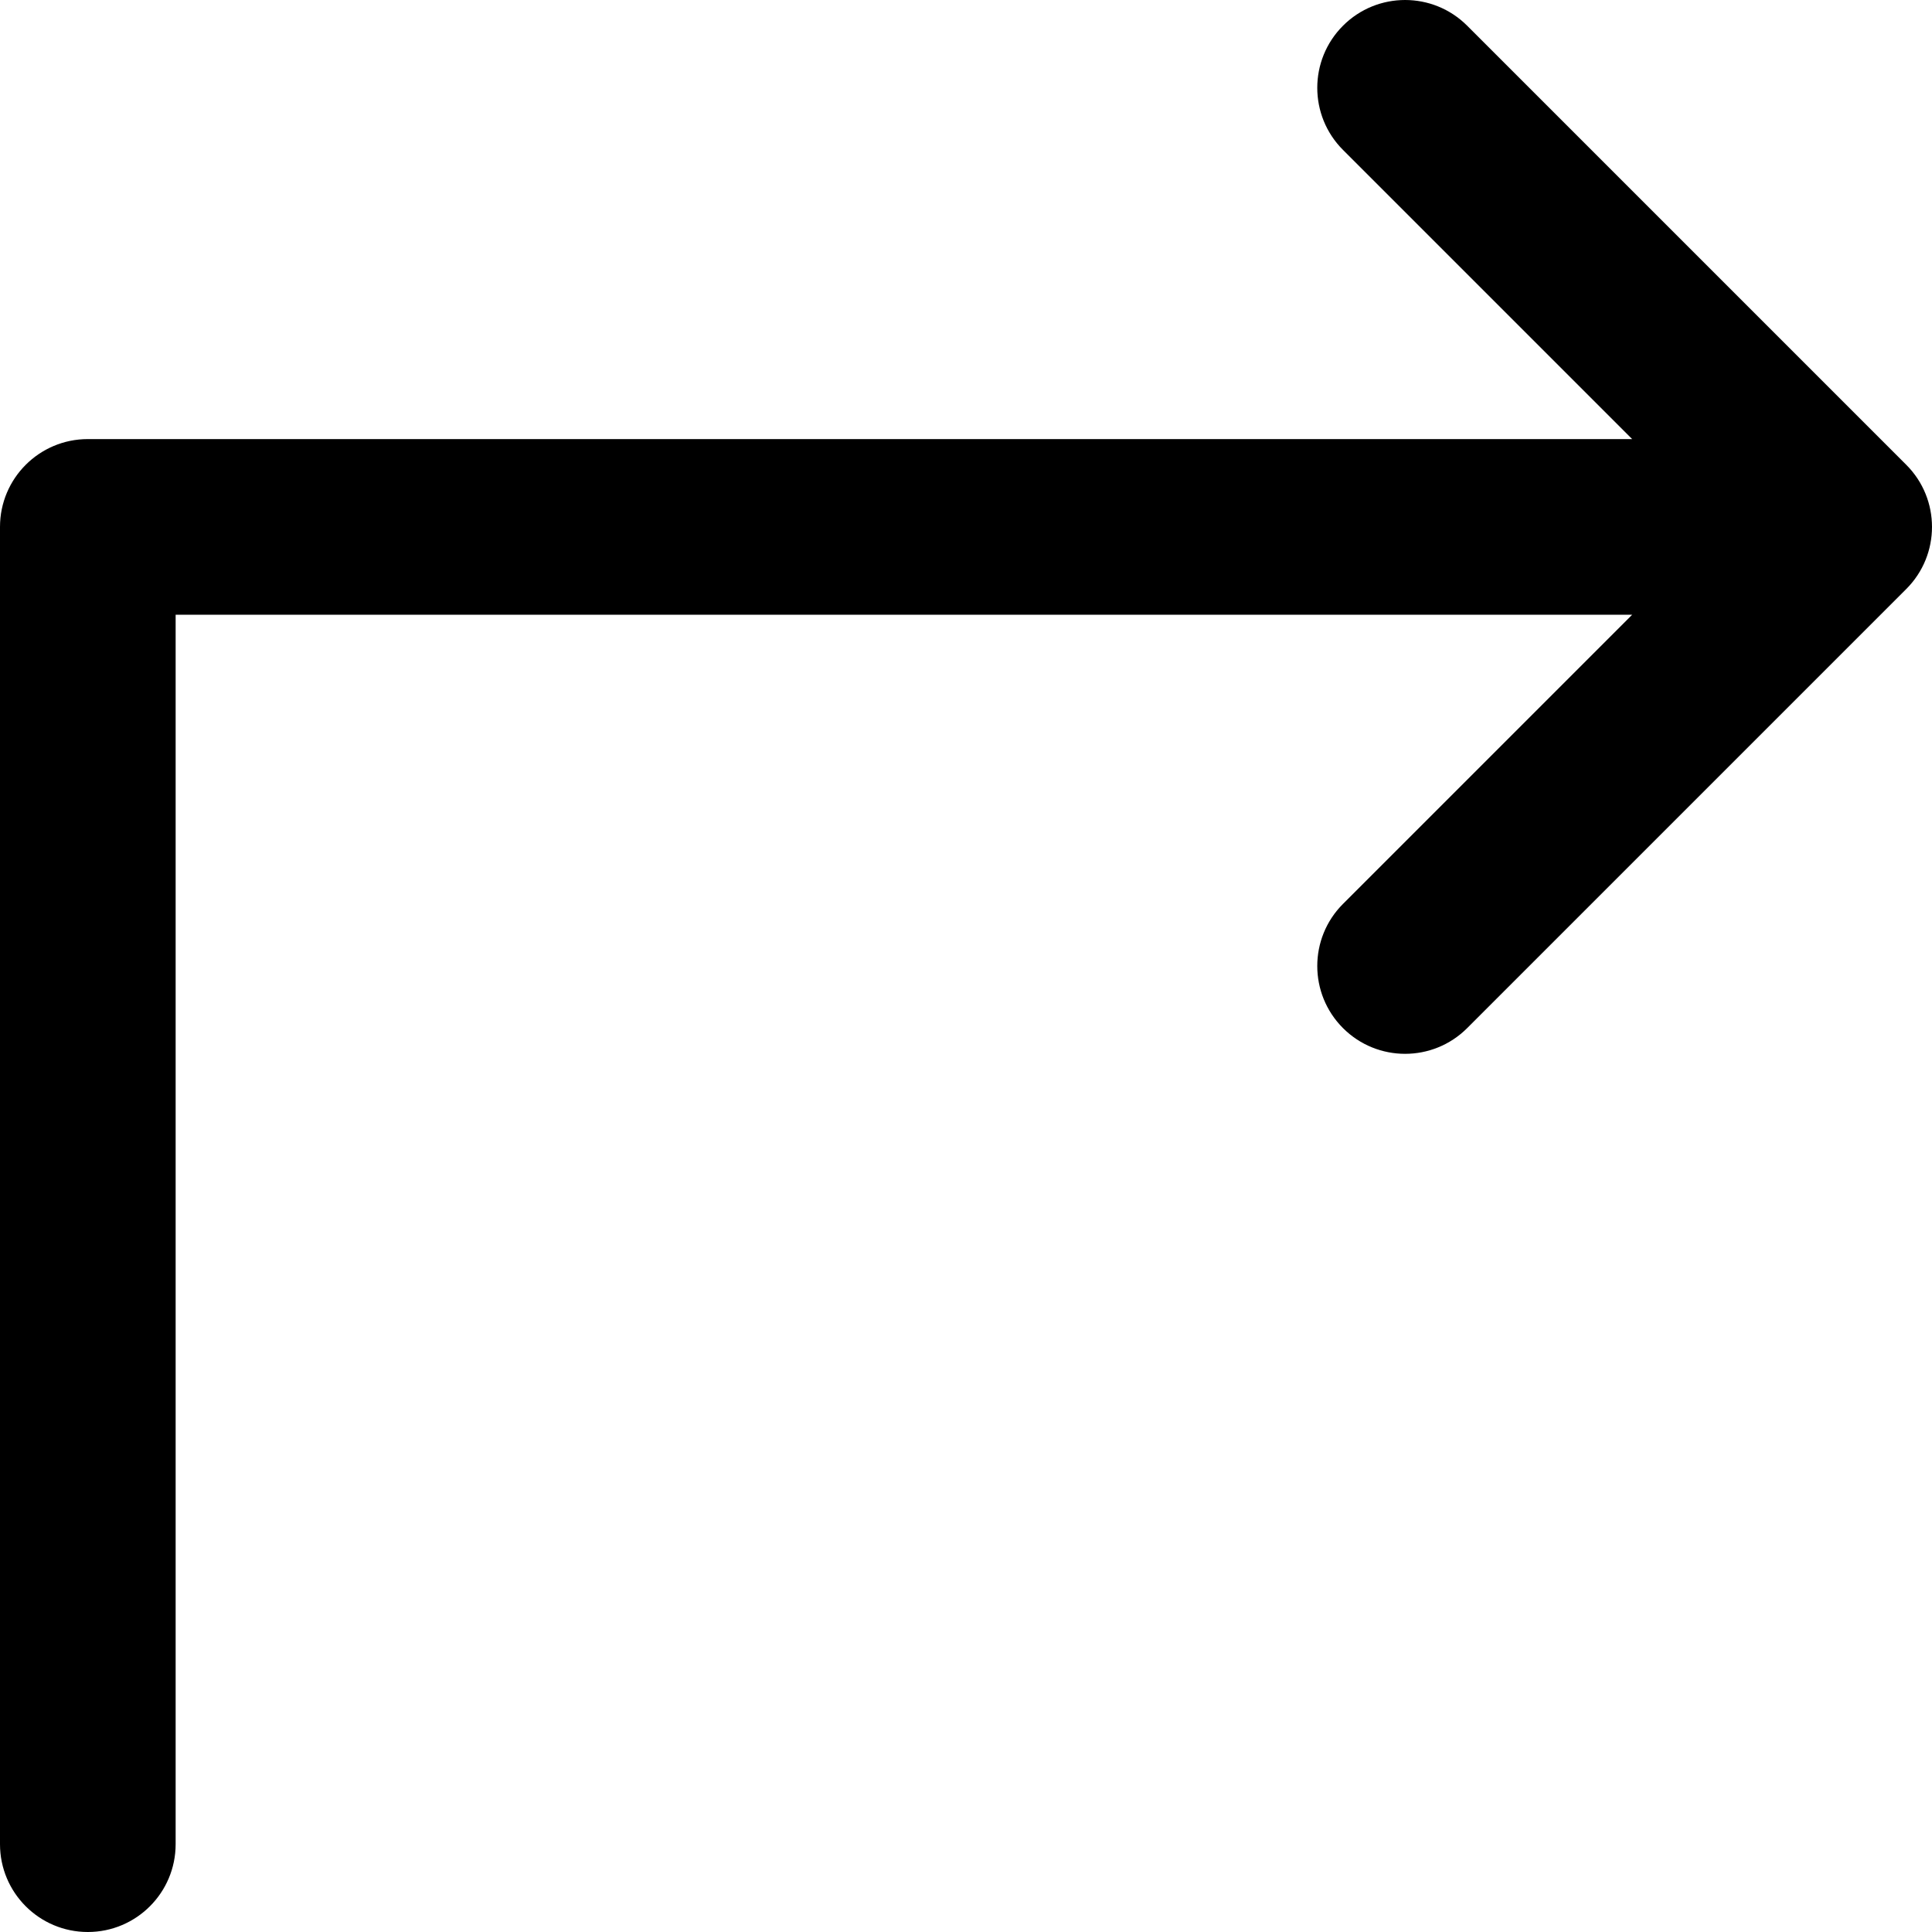<?xml version="1.0" encoding="UTF-8" standalone="no"?>
<!-- Generator: Adobe Illustrator 19.0.0, SVG Export Plug-In . SVG Version: 6.00 Build 0)  -->

<svg
   xmlns:dc="http://purl.org/dc/elements/1.1/"
   xmlns:cc="http://creativecommons.org/ns#"
   xmlns:rdf="http://www.w3.org/1999/02/22-rdf-syntax-ns#"
   xmlns:svg="http://www.w3.org/2000/svg"
   xmlns="http://www.w3.org/2000/svg"
   xmlns:sodipodi="http://sodipodi.sourceforge.net/DTD/sodipodi-0.dtd"
   xmlns:inkscape="http://www.inkscape.org/namespaces/inkscape"
   version="1.1"
   id="Layer_1"
   x="0px"
   y="0px"
   viewBox="0 0 330 330"
   style="enable-background:new 0 0 330 330;"
   xml:space="preserve"
   sodipodi:docname="sharp-right.svg"
   inkscape:version="0.92.4 (5da689c313, 2019-01-14)"><defs
   id="defs36" /><sodipodi:namedview
   pagecolor="#ffffff"
   bordercolor="#666666"
   borderopacity="1"
   objecttolerance="10"
   gridtolerance="10"
   guidetolerance="10"
   inkscape:pageopacity="0"
   inkscape:pageshadow="2"
   inkscape:window-width="793"
   inkscape:window-height="480"
   id="namedview34"
   showgrid="false"
   inkscape:zoom="0.71515152"
   inkscape:cx="165"
   inkscape:cy="165"
   inkscape:window-x="0"
   inkscape:window-y="0"
   inkscape:window-maximized="0"
   inkscape:current-layer="Layer_1" />
<path
   id="XMLID_8_"
   d="m 14.999,75 h 263.787 l -49.393,-49.394 c -5.858,-5.857 -5.858,-15.355 0,-21.213 5.857,-5.858 15.355,-5.858 21.213,0 l 75,75 c 5.858,5.857 5.858,15.355 0,21.213 l -75,75 c -2.93,2.929 -6.768,4.394 -10.607,4.394 -3.839,0 -7.678,-1.465 -10.606,-4.394 -5.858,-5.857 -5.858,-15.355 0,-21.213 L 278.786,105 H 30 v 210 c 0,8.284 -6.716,15 -15,15 -8.284,0 -15,-6.716 -15,-15 V 90 c 0,-8.284 6.716,-15 15,-15 z"
   inkscape:connector-curvature="0" />
<g
   id="g3">
</g>
<g
   id="g5">
</g>
<g
   id="g7">
</g>
<g
   id="g9">
</g>
<g
   id="g11">
</g>
<g
   id="g13">
</g>
<g
   id="g15">
</g>
<g
   id="g17">
</g>
<g
   id="g19">
</g>
<g
   id="g21">
</g>
<g
   id="g23">
</g>
<g
   id="g25">
</g>
<g
   id="g27">
</g>
<g
   id="g29">
</g>
<g
   id="g31">
</g>
</svg>